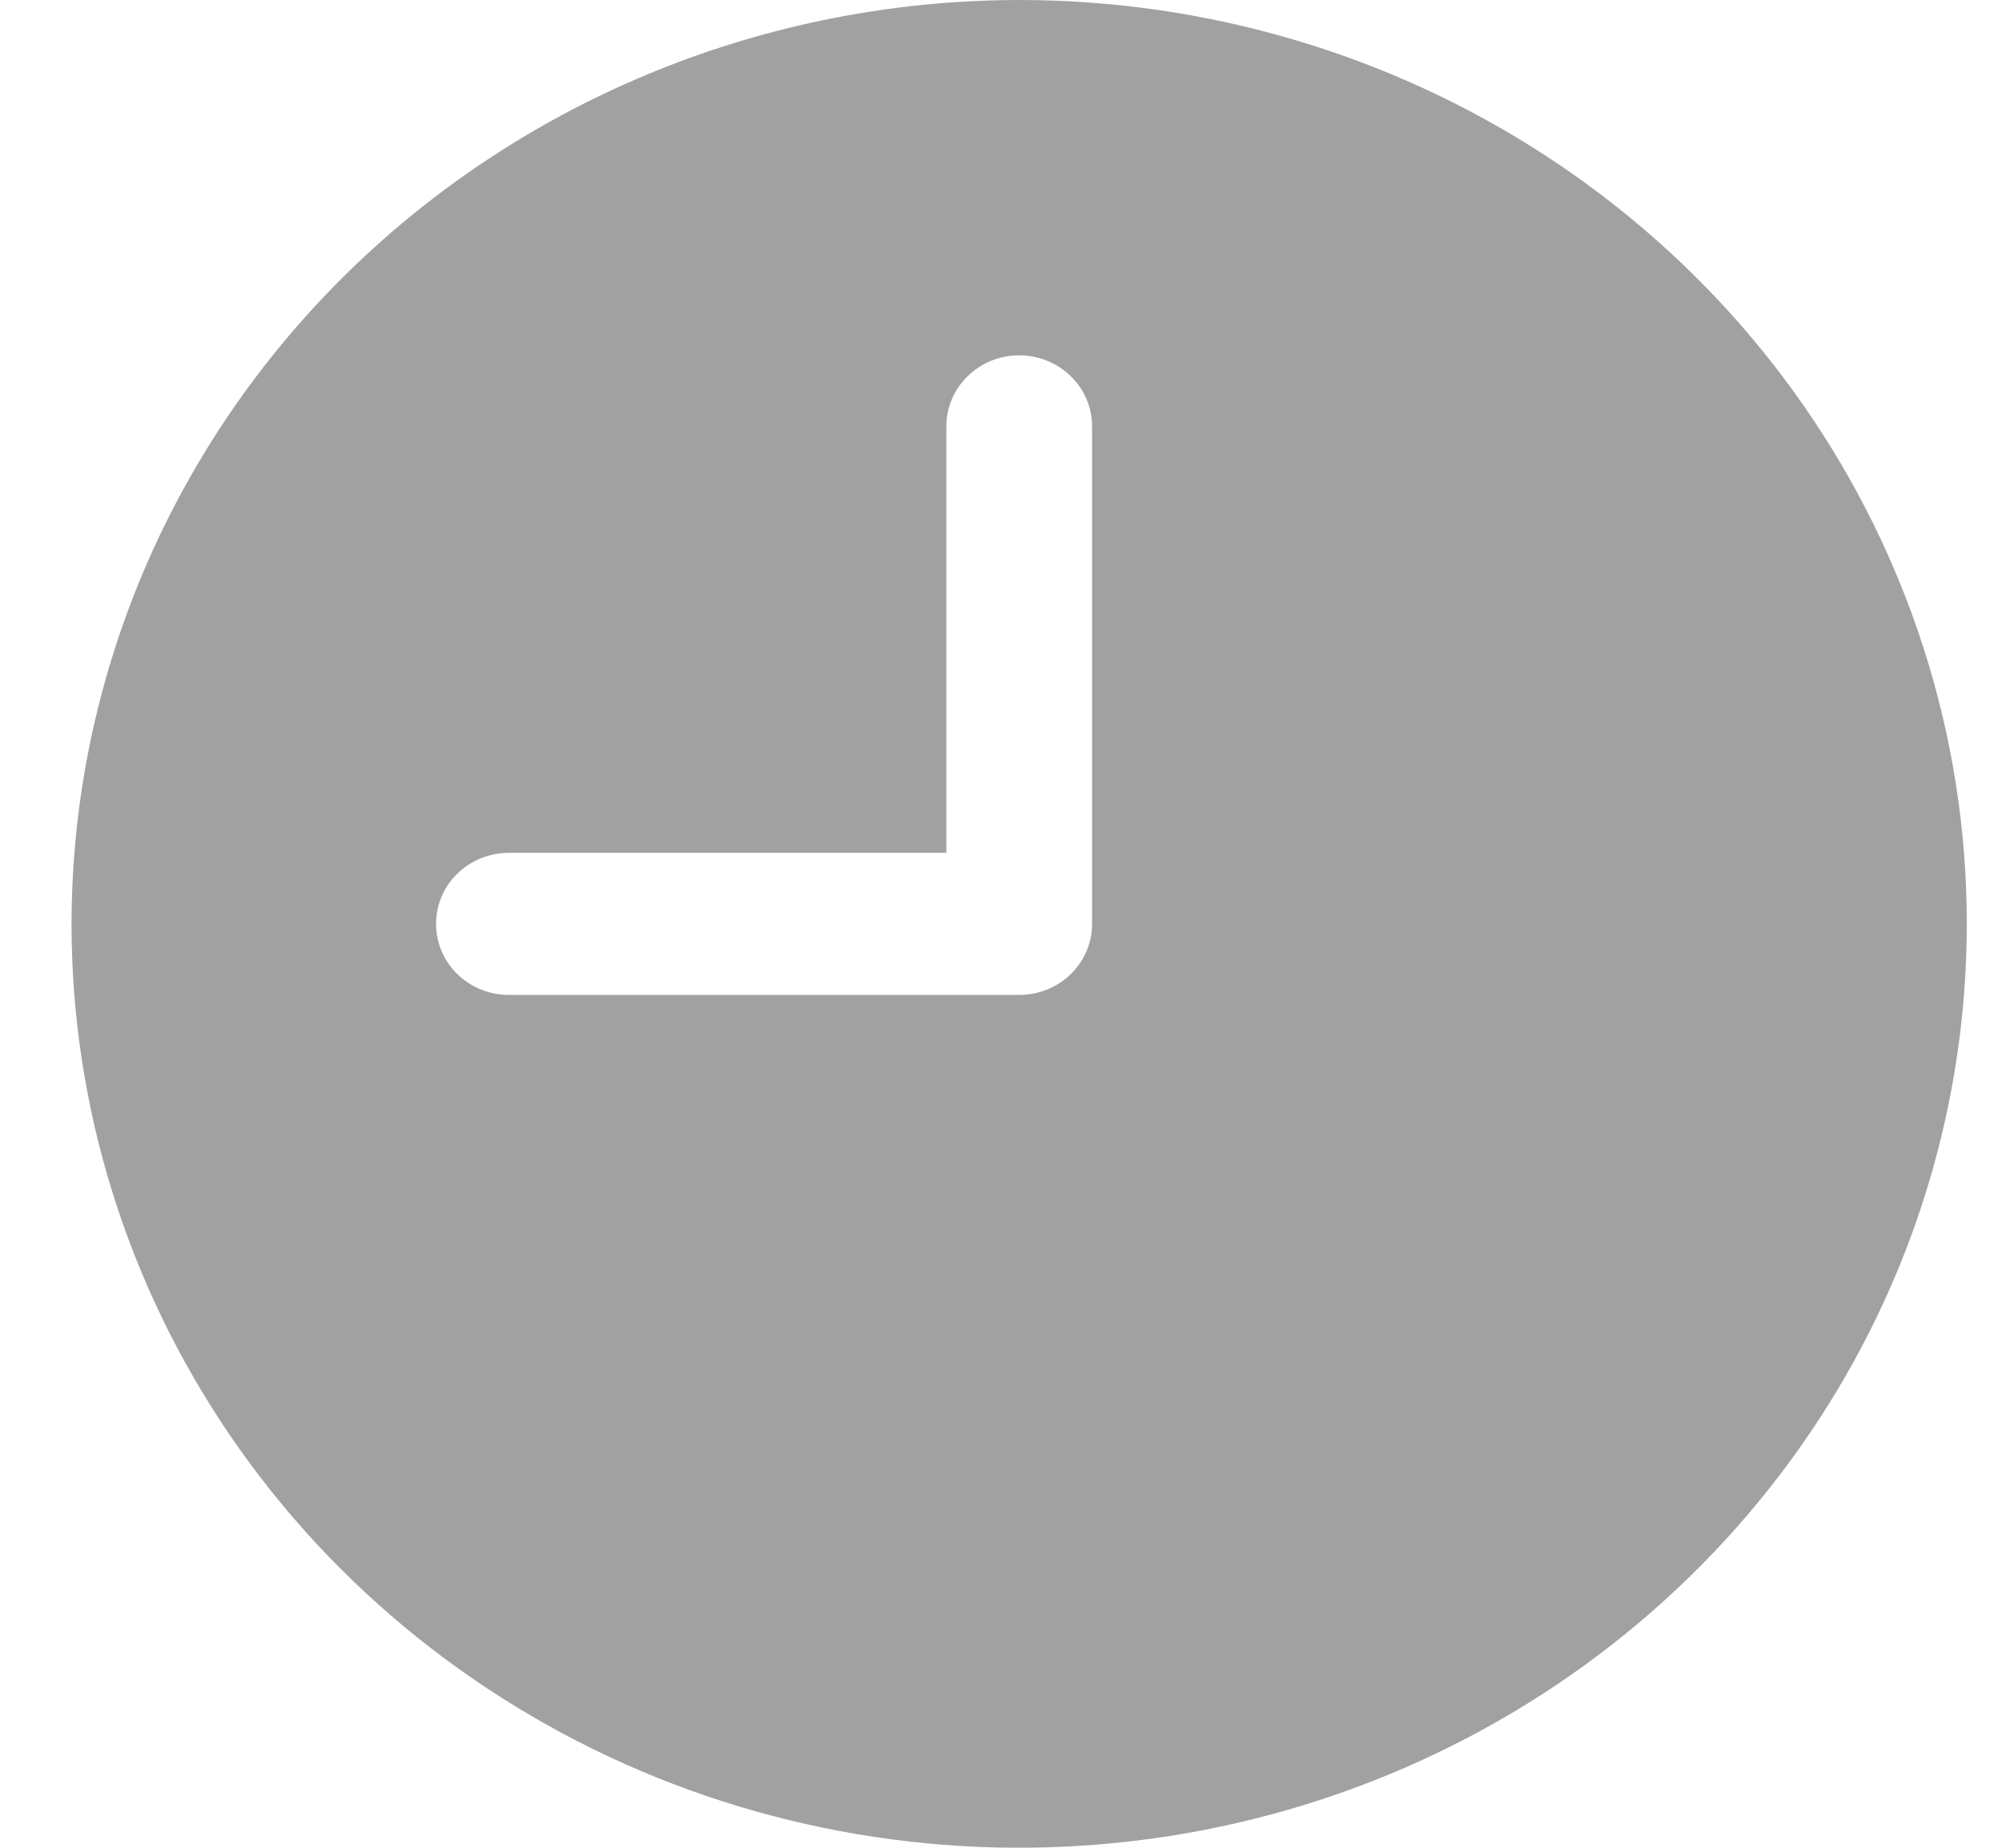 <svg width="26" height="24" viewBox="0 0 26 24" fill="none" xmlns="http://www.w3.org/2000/svg">
<path d="M13.236 0C15.67 0 18.05 0.704 20.073 2.022C22.097 3.341 23.675 5.215 24.606 7.408C25.538 9.601 25.781 12.013 25.306 14.341C24.832 16.669 23.66 18.807 21.938 20.485C20.217 22.163 18.024 23.306 15.637 23.769C13.25 24.232 10.775 23.995 8.527 23.087C6.278 22.178 4.356 20.64 3.003 18.667C1.651 16.693 0.929 14.373 0.929 12C0.933 8.818 2.23 5.768 4.538 3.518C6.845 1.269 9.973 0.003 13.236 0ZM6.609 12.923H13.236C13.487 12.923 13.728 12.826 13.906 12.653C14.083 12.48 14.183 12.245 14.183 12V5.538C14.183 5.294 14.083 5.059 13.906 4.886C13.728 4.713 13.487 4.615 13.236 4.615C12.985 4.615 12.744 4.713 12.567 4.886C12.389 5.059 12.29 5.294 12.29 5.538V11.077H6.609C6.358 11.077 6.118 11.174 5.94 11.347C5.762 11.52 5.663 11.755 5.663 12C5.663 12.245 5.762 12.48 5.94 12.653C6.118 12.826 6.358 12.923 6.609 12.923Z" fill="#A1A1A1"/>
</svg>

